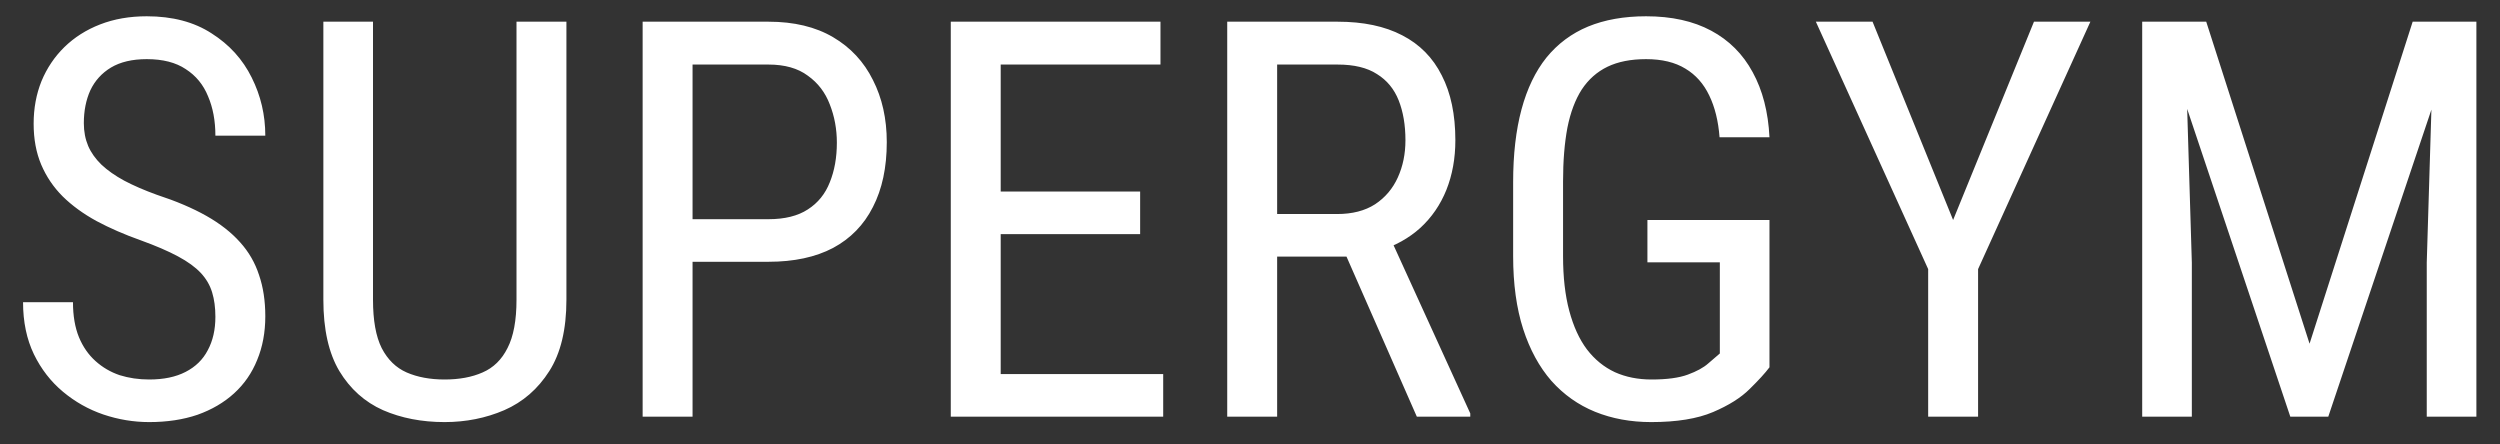 <svg viewBox="0 0 90 16" fill="none" xmlns="http://www.w3.org/2000/svg">
<rect x="0" y="0" width="90" height="16" fill="#333333" stroke="none"/>
<path d="M7.754 11.406C7.754 11.074 7.715 10.781 7.637 10.527C7.559 10.267 7.422 10.033 7.227 9.824C7.031 9.616 6.758 9.417 6.406 9.229C6.055 9.04 5.609 8.848 5.068 8.652C4.482 8.444 3.952 8.213 3.477 7.959C3.001 7.699 2.594 7.402 2.256 7.07C1.924 6.738 1.667 6.357 1.484 5.928C1.302 5.498 1.211 5.007 1.211 4.453C1.211 3.9 1.305 3.389 1.494 2.92C1.689 2.451 1.963 2.044 2.314 1.699C2.673 1.348 3.102 1.074 3.604 0.879C4.105 0.684 4.665 0.586 5.283 0.586C6.208 0.586 6.986 0.791 7.617 1.201C8.255 1.605 8.737 2.135 9.062 2.793C9.388 3.444 9.551 4.141 9.551 4.883H7.754C7.754 4.349 7.666 3.877 7.49 3.467C7.321 3.05 7.054 2.725 6.689 2.49C6.331 2.249 5.863 2.129 5.283 2.129C4.762 2.129 4.333 2.23 3.994 2.432C3.662 2.633 3.415 2.907 3.252 3.252C3.096 3.597 3.018 3.991 3.018 4.434C3.018 4.733 3.07 5.007 3.174 5.254C3.278 5.495 3.438 5.719 3.652 5.928C3.874 6.136 4.147 6.328 4.473 6.504C4.805 6.68 5.195 6.849 5.645 7.012C6.341 7.24 6.937 7.493 7.432 7.773C7.926 8.053 8.33 8.369 8.643 8.721C8.955 9.066 9.183 9.46 9.326 9.902C9.476 10.338 9.551 10.833 9.551 11.387C9.551 11.966 9.453 12.49 9.258 12.959C9.069 13.428 8.792 13.828 8.428 14.16C8.063 14.492 7.624 14.749 7.109 14.932C6.595 15.107 6.016 15.195 5.371 15.195C4.811 15.195 4.261 15.104 3.721 14.922C3.187 14.74 2.702 14.466 2.266 14.102C1.829 13.737 1.481 13.288 1.221 12.754C0.96 12.213 0.83 11.588 0.83 10.879H2.627C2.627 11.367 2.699 11.787 2.842 12.139C2.985 12.484 3.184 12.77 3.438 12.998C3.691 13.226 3.981 13.395 4.307 13.506C4.639 13.61 4.993 13.662 5.371 13.662C5.892 13.662 6.328 13.571 6.68 13.389C7.038 13.206 7.305 12.946 7.48 12.607C7.663 12.269 7.754 11.868 7.754 11.406ZM18.594 0.781H20.391V10.791C20.391 11.859 20.186 12.715 19.775 13.359C19.365 14.004 18.825 14.473 18.154 14.766C17.49 15.052 16.774 15.195 16.006 15.195C15.185 15.195 14.447 15.052 13.789 14.766C13.132 14.473 12.607 14.004 12.217 13.359C11.833 12.715 11.641 11.859 11.641 10.791V0.781H13.428V10.791C13.428 11.533 13.532 12.113 13.74 12.529C13.955 12.946 14.255 13.239 14.639 13.408C15.029 13.578 15.485 13.662 16.006 13.662C16.533 13.662 16.989 13.578 17.373 13.408C17.764 13.239 18.063 12.946 18.271 12.529C18.486 12.113 18.594 11.533 18.594 10.791V0.781ZM27.666 9.424H24.561V7.891H27.666C28.252 7.891 28.724 7.773 29.082 7.539C29.447 7.305 29.71 6.979 29.873 6.562C30.042 6.146 30.127 5.671 30.127 5.137C30.127 4.648 30.042 4.189 29.873 3.76C29.71 3.33 29.447 2.985 29.082 2.725C28.724 2.458 28.252 2.324 27.666 2.324H24.932V15H23.135V0.781H27.666C28.584 0.781 29.359 0.967 29.99 1.338C30.622 1.709 31.1 2.223 31.426 2.881C31.758 3.532 31.924 4.277 31.924 5.117C31.924 6.029 31.758 6.807 31.426 7.451C31.1 8.096 30.622 8.587 29.99 8.926C29.359 9.258 28.584 9.424 27.666 9.424ZM41.875 13.467V15H35.703V13.467H41.875ZM36.025 0.781V15H34.228V0.781H36.025ZM41.045 6.895V8.428H35.703V6.895H41.045ZM41.777 0.781V2.324H35.703V0.781H41.777ZM44.18 0.781H48.154C49.079 0.781 49.853 0.944 50.478 1.27C51.11 1.595 51.585 2.077 51.904 2.715C52.23 3.346 52.393 4.124 52.393 5.049C52.393 5.7 52.285 6.296 52.07 6.836C51.855 7.37 51.543 7.826 51.133 8.203C50.723 8.574 50.225 8.851 49.639 9.033L49.15 9.238H45.605L45.586 7.705H48.135C48.682 7.705 49.137 7.588 49.502 7.354C49.867 7.113 50.14 6.79 50.322 6.387C50.505 5.983 50.596 5.537 50.596 5.049C50.596 4.502 50.514 4.023 50.352 3.613C50.189 3.203 49.928 2.887 49.57 2.666C49.219 2.438 48.747 2.324 48.154 2.324H45.977V15H44.18V0.781ZM51.006 15L48.174 8.555L50.039 8.545L52.93 14.883V15H51.006ZM63.701 7.92V13.223C63.545 13.431 63.307 13.691 62.988 14.004C62.676 14.316 62.236 14.593 61.67 14.834C61.103 15.075 60.361 15.195 59.443 15.195C58.708 15.195 58.034 15.072 57.422 14.824C56.816 14.577 56.292 14.206 55.85 13.711C55.413 13.21 55.075 12.588 54.834 11.846C54.593 11.097 54.473 10.221 54.473 9.219V6.553C54.473 5.557 54.574 4.684 54.775 3.936C54.977 3.187 55.277 2.565 55.674 2.07C56.078 1.576 56.575 1.204 57.168 0.957C57.767 0.71 58.464 0.586 59.258 0.586C60.176 0.586 60.957 0.758 61.602 1.104C62.246 1.449 62.744 1.947 63.096 2.598C63.454 3.249 63.656 4.03 63.701 4.941H61.904C61.859 4.355 61.735 3.854 61.533 3.438C61.331 3.014 61.045 2.692 60.674 2.471C60.303 2.243 59.831 2.129 59.258 2.129C58.711 2.129 58.249 2.22 57.871 2.402C57.493 2.585 57.184 2.858 56.943 3.223C56.709 3.587 56.536 4.046 56.426 4.6C56.322 5.153 56.27 5.798 56.27 6.533V9.219C56.27 9.974 56.344 10.632 56.494 11.191C56.644 11.751 56.855 12.213 57.129 12.578C57.409 12.943 57.744 13.216 58.135 13.398C58.525 13.574 58.965 13.662 59.453 13.662C60.007 13.662 60.443 13.604 60.762 13.486C61.081 13.369 61.325 13.236 61.494 13.086C61.67 12.936 61.81 12.816 61.914 12.725V9.443H59.307V7.92H63.701ZM67.412 0.781L70.312 7.92L73.223 0.781H75.254L71.211 9.688V15H69.414V9.688L65.371 0.781H67.412ZM77.686 0.781H79.424L83.144 12.373L86.856 0.781H88.594L83.818 15H82.451L77.686 0.781ZM77.119 0.781H78.643L78.906 9.453V15H77.119V0.781ZM87.627 0.781H89.15V15H87.363V9.453L87.627 0.781Z" fill="white"/>
</svg>
